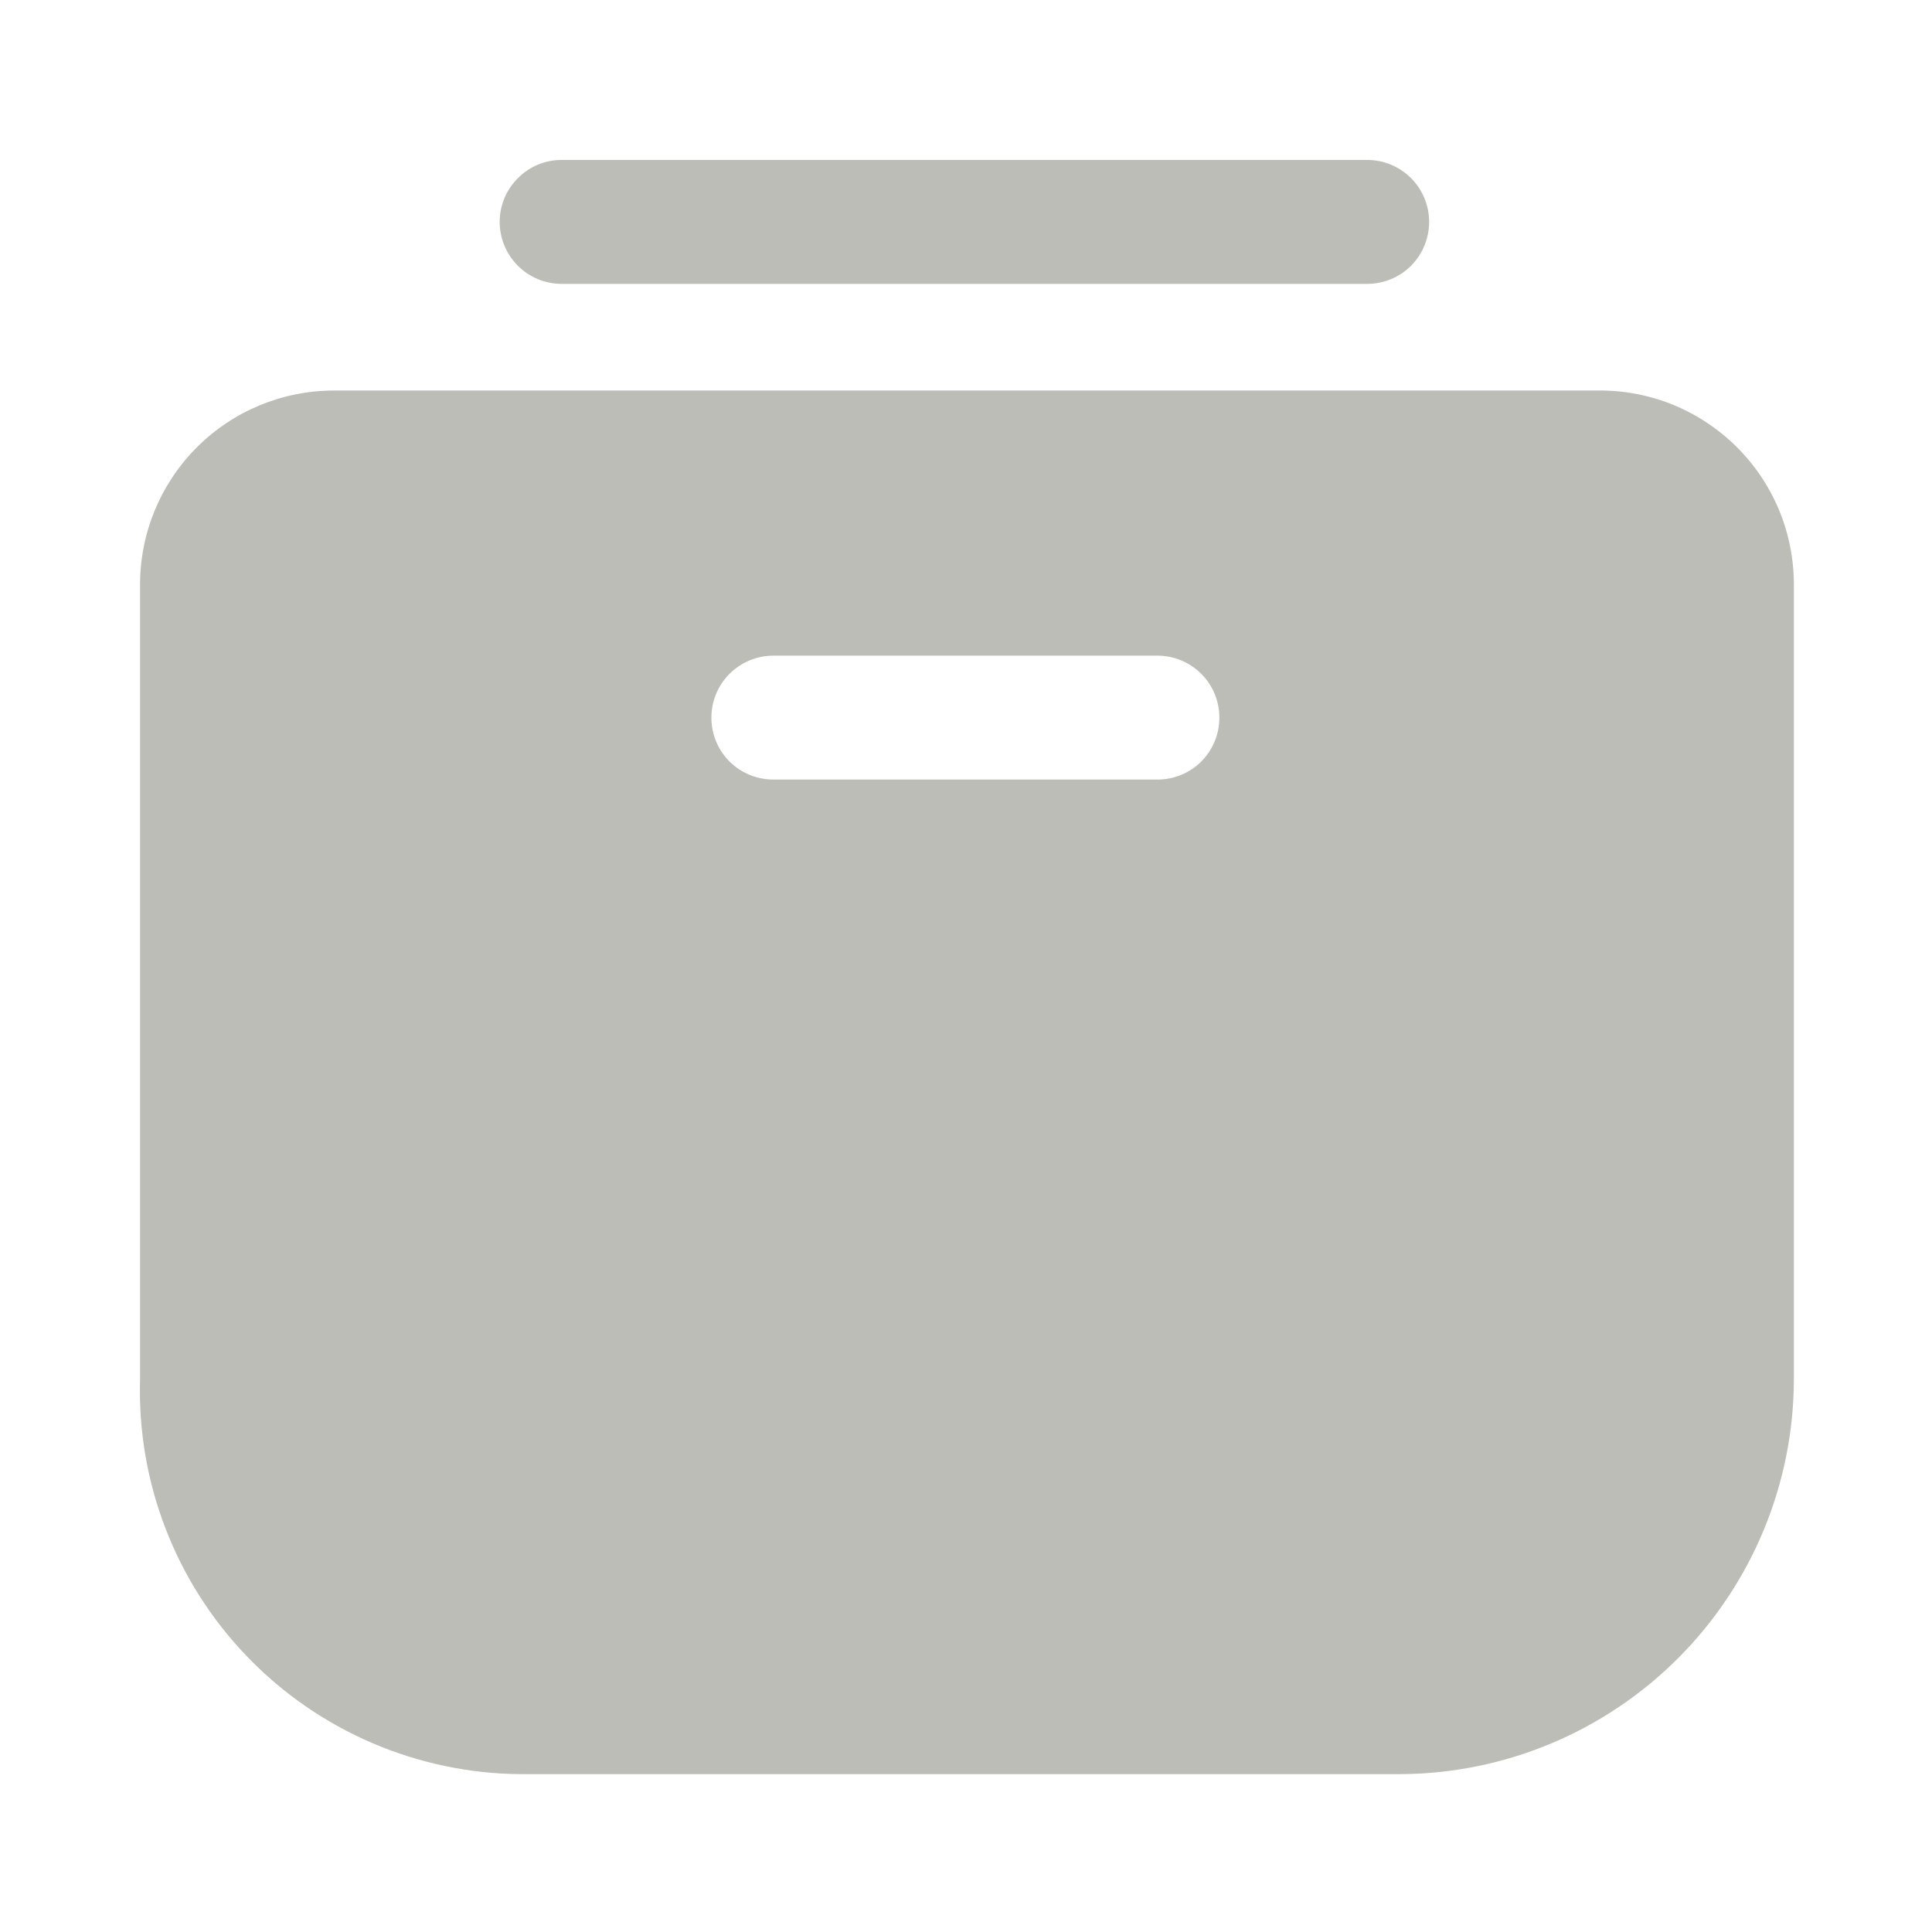 <svg width="14" height="14" viewBox="0 0 14 14" fill="none" xmlns="http://www.w3.org/2000/svg">
<path d="M11.571 2.83H2.42C2.048 2.83 1.69 2.978 1.427 3.241C1.163 3.505 1.015 3.862 1.015 4.235V9.991C1.004 10.362 1.066 10.731 1.2 11.077C1.333 11.423 1.535 11.739 1.792 12.005C2.049 12.272 2.357 12.485 2.698 12.631C3.039 12.777 3.406 12.854 3.776 12.856H10.139C10.898 12.855 11.625 12.552 12.161 12.015C12.697 11.478 12.999 10.75 12.999 9.991V4.235C12.999 4.049 12.962 3.864 12.89 3.692C12.818 3.52 12.712 3.364 12.579 3.233C12.446 3.103 12.289 3 12.116 2.93C11.943 2.861 11.757 2.827 11.571 2.83V2.83ZM8.387 5.649H5.604C5.485 5.649 5.37 5.602 5.286 5.518C5.202 5.434 5.155 5.32 5.155 5.2C5.155 5.081 5.202 4.967 5.286 4.883C5.37 4.799 5.485 4.751 5.604 4.751H8.387C8.507 4.751 8.621 4.799 8.705 4.883C8.789 4.967 8.836 5.081 8.836 5.2C8.836 5.32 8.789 5.434 8.705 5.518C8.621 5.602 8.507 5.649 8.387 5.649V5.649Z" fill="#BBBDB6"/>
<path d="M9.907 2.057H4.07C3.951 2.057 3.837 2.01 3.753 1.926C3.668 1.841 3.621 1.727 3.621 1.608C3.621 1.489 3.668 1.375 3.753 1.291C3.837 1.206 3.951 1.159 4.07 1.159H9.907C10.026 1.159 10.14 1.206 10.225 1.291C10.309 1.375 10.356 1.489 10.356 1.608C10.356 1.727 10.309 1.841 10.225 1.926C10.14 2.01 10.026 2.057 9.907 2.057Z" fill="#BBBDB6"/>
</svg>
